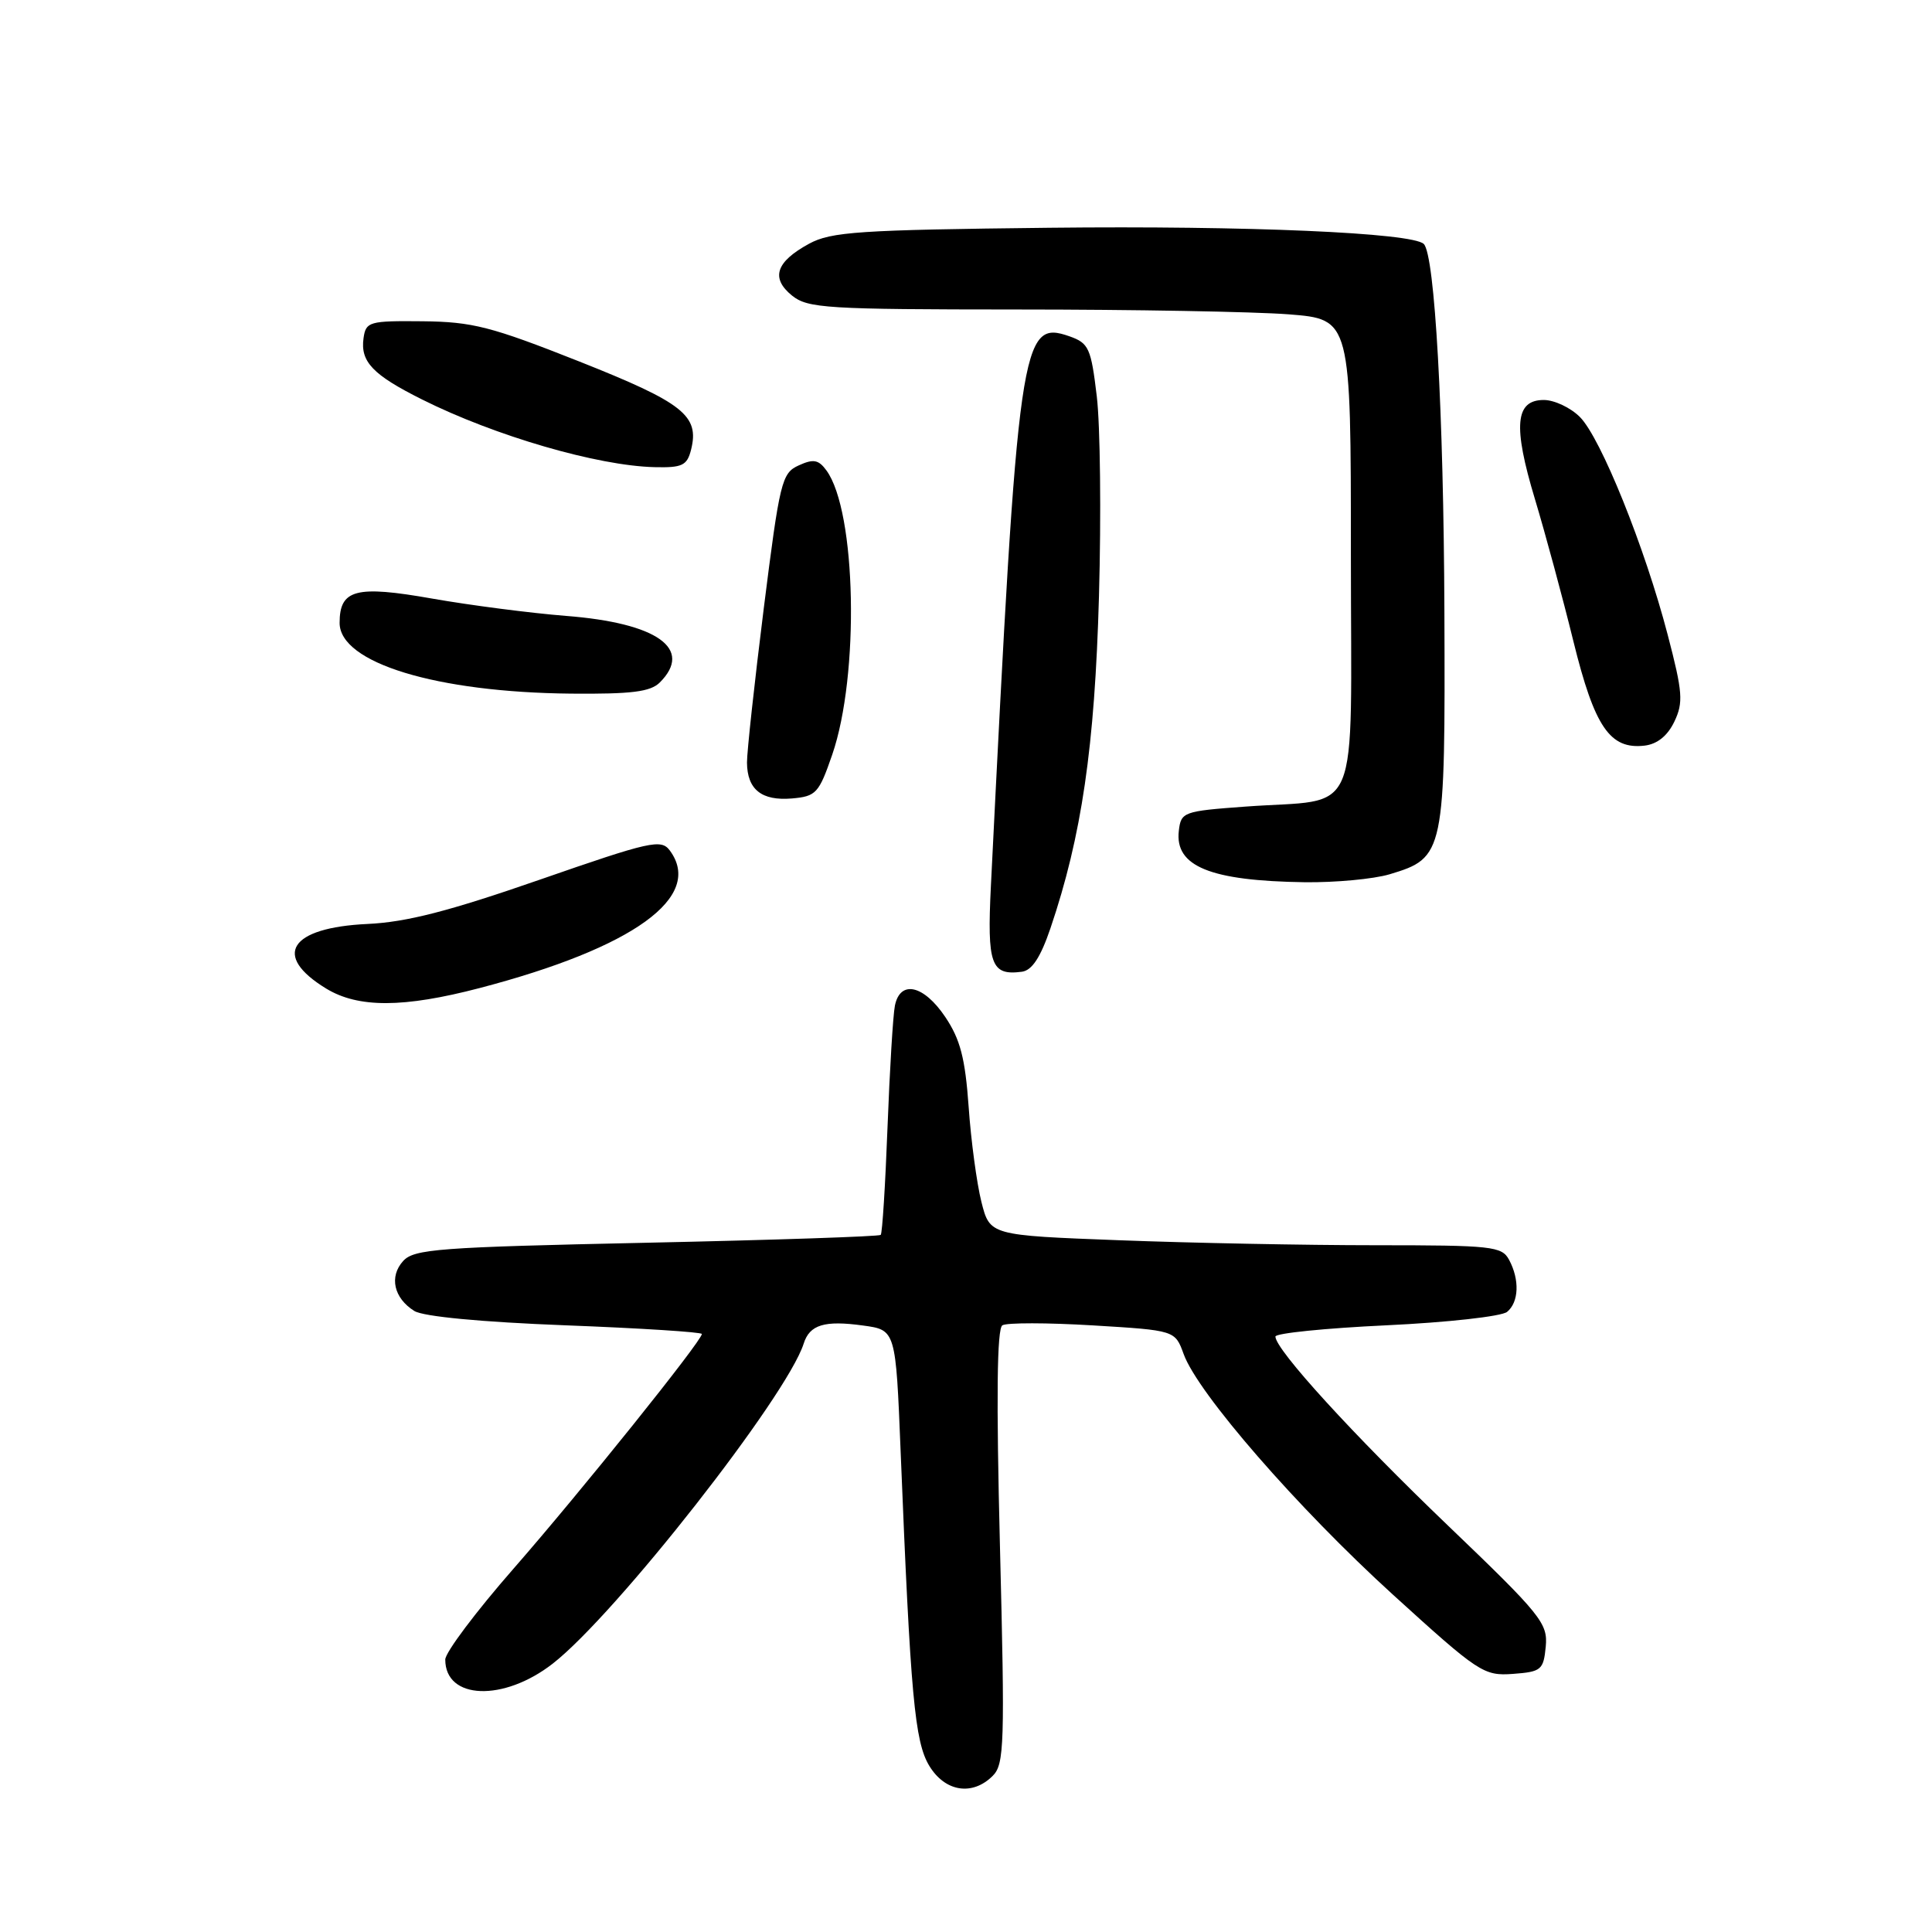 <?xml version="1.0" encoding="UTF-8" standalone="no"?>
<!DOCTYPE svg PUBLIC "-//W3C//DTD SVG 1.1//EN" "http://www.w3.org/Graphics/SVG/1.1/DTD/svg11.dtd" >
<svg xmlns="http://www.w3.org/2000/svg" xmlns:xlink="http://www.w3.org/1999/xlink" version="1.1" viewBox="0 0 256 256">
 <g >
 <path fill="currentColor"
d=" M 131.54 235.31 C 133.08 233.78 133.16 231.11 132.50 204.94 C 132.00 185.16 132.10 176.06 132.82 175.61 C 133.40 175.25 138.79 175.26 144.79 175.62 C 155.70 176.28 155.70 176.28 156.84 179.42 C 158.71 184.60 171.93 199.80 184.57 211.30 C 195.95 221.65 196.60 222.08 200.47 221.80 C 204.23 221.52 204.52 221.28 204.82 218.18 C 205.11 215.10 204.23 213.99 191.90 202.18 C 179.31 190.12 169.00 178.83 169.00 177.10 C 169.00 176.66 175.61 175.99 183.70 175.61 C 191.78 175.23 198.98 174.43 199.70 173.83 C 201.26 172.54 201.38 169.58 199.96 166.93 C 199.00 165.14 197.72 165.00 182.21 165.00 C 173.02 165.00 157.77 164.70 148.33 164.34 C 131.16 163.69 131.16 163.69 130.04 159.25 C 129.43 156.81 128.66 151.14 128.35 146.65 C 127.89 140.21 127.24 137.71 125.25 134.75 C 122.40 130.51 119.28 129.81 118.58 133.25 C 118.33 134.49 117.89 141.75 117.60 149.38 C 117.31 157.01 116.91 163.43 116.70 163.63 C 116.49 163.84 102.53 164.31 85.67 164.67 C 58.14 165.26 54.86 165.50 53.42 167.09 C 51.54 169.16 52.18 172.01 54.90 173.71 C 56.09 174.45 63.76 175.18 74.91 175.61 C 84.86 175.99 93.00 176.51 93.00 176.76 C 93.00 177.67 76.91 197.72 68.05 207.85 C 63.07 213.54 59.00 218.96 59.00 219.90 C 59.00 225.23 66.72 225.52 73.24 220.44 C 81.60 213.93 104.27 185.01 106.49 178.04 C 107.28 175.53 109.24 174.93 114.37 175.64 C 118.69 176.23 118.69 176.23 119.34 192.37 C 120.65 224.77 121.20 230.79 123.14 233.99 C 125.23 237.43 128.85 238.00 131.54 235.31 Z  M 63.56 130.92 C 83.96 125.58 93.30 118.83 88.75 112.69 C 87.60 111.15 86.20 111.46 71.53 116.56 C 59.50 120.74 53.87 122.19 48.69 122.43 C 38.38 122.91 36.02 126.60 43.22 130.99 C 47.47 133.58 53.47 133.56 63.56 130.92 Z  M 139.19 123.00 C 143.33 110.79 145.06 98.97 145.62 79.00 C 145.92 68.28 145.79 56.36 145.33 52.52 C 144.57 46.13 144.27 45.47 141.73 44.57 C 135.28 42.31 134.91 44.86 131.30 117.38 C 130.78 127.83 131.31 129.30 135.41 128.76 C 136.75 128.58 137.88 126.85 139.19 123.00 Z  M 184.12 115.85 C 191.41 113.66 191.51 113.16 191.39 81.00 C 191.29 54.65 190.12 33.79 188.66 32.33 C 187.17 30.84 165.27 29.89 139.04 30.18 C 113.81 30.46 110.12 30.71 107.20 32.30 C 102.80 34.70 102.10 36.85 104.94 39.16 C 107.03 40.85 109.49 41.00 134.86 41.01 C 150.06 41.01 166.21 41.30 170.75 41.65 C 179.00 42.30 179.00 42.30 179.00 73.54 C 179.00 109.49 180.58 105.73 165.00 106.88 C 156.79 107.48 156.49 107.59 156.20 110.09 C 155.65 114.80 160.36 116.72 172.88 116.90 C 176.95 116.95 182.00 116.48 184.12 115.85 Z  M 110.27 100.01 C 113.91 89.45 113.47 67.76 109.51 62.34 C 108.46 60.90 107.78 60.78 105.83 61.67 C 103.58 62.69 103.32 63.79 101.20 80.63 C 99.97 90.46 98.97 99.65 98.98 101.05 C 99.01 104.62 100.92 106.14 104.94 105.80 C 108.14 105.52 108.51 105.11 110.27 100.01 Z  M 221.86 95.62 C 223.07 93.08 222.97 91.73 220.98 84.12 C 217.96 72.53 212.11 58.01 209.34 55.25 C 208.10 54.01 205.95 53.00 204.56 53.00 C 200.77 53.00 200.46 56.43 203.38 66.11 C 204.77 70.73 207.07 79.22 208.49 85.00 C 211.29 96.35 213.33 99.33 217.91 98.80 C 219.60 98.60 220.96 97.50 221.86 95.62 Z  M 87.43 90.43 C 91.90 85.96 87.09 82.55 75.00 81.61 C 70.33 81.24 62.36 80.21 57.29 79.32 C 47.16 77.53 45.00 78.09 45.00 82.54 C 45.00 87.83 57.81 91.74 75.68 91.91 C 83.69 91.98 86.19 91.67 87.43 90.43 Z  M 91.57 59.59 C 92.70 55.07 90.57 53.38 76.76 47.90 C 65.07 43.27 62.61 42.64 56.00 42.57 C 48.91 42.50 48.48 42.62 48.17 44.81 C 47.73 47.93 49.39 49.67 55.94 52.94 C 65.60 57.77 79.18 61.72 86.73 61.90 C 90.41 61.99 91.04 61.68 91.57 59.59 Z "/>
</g>
</svg>